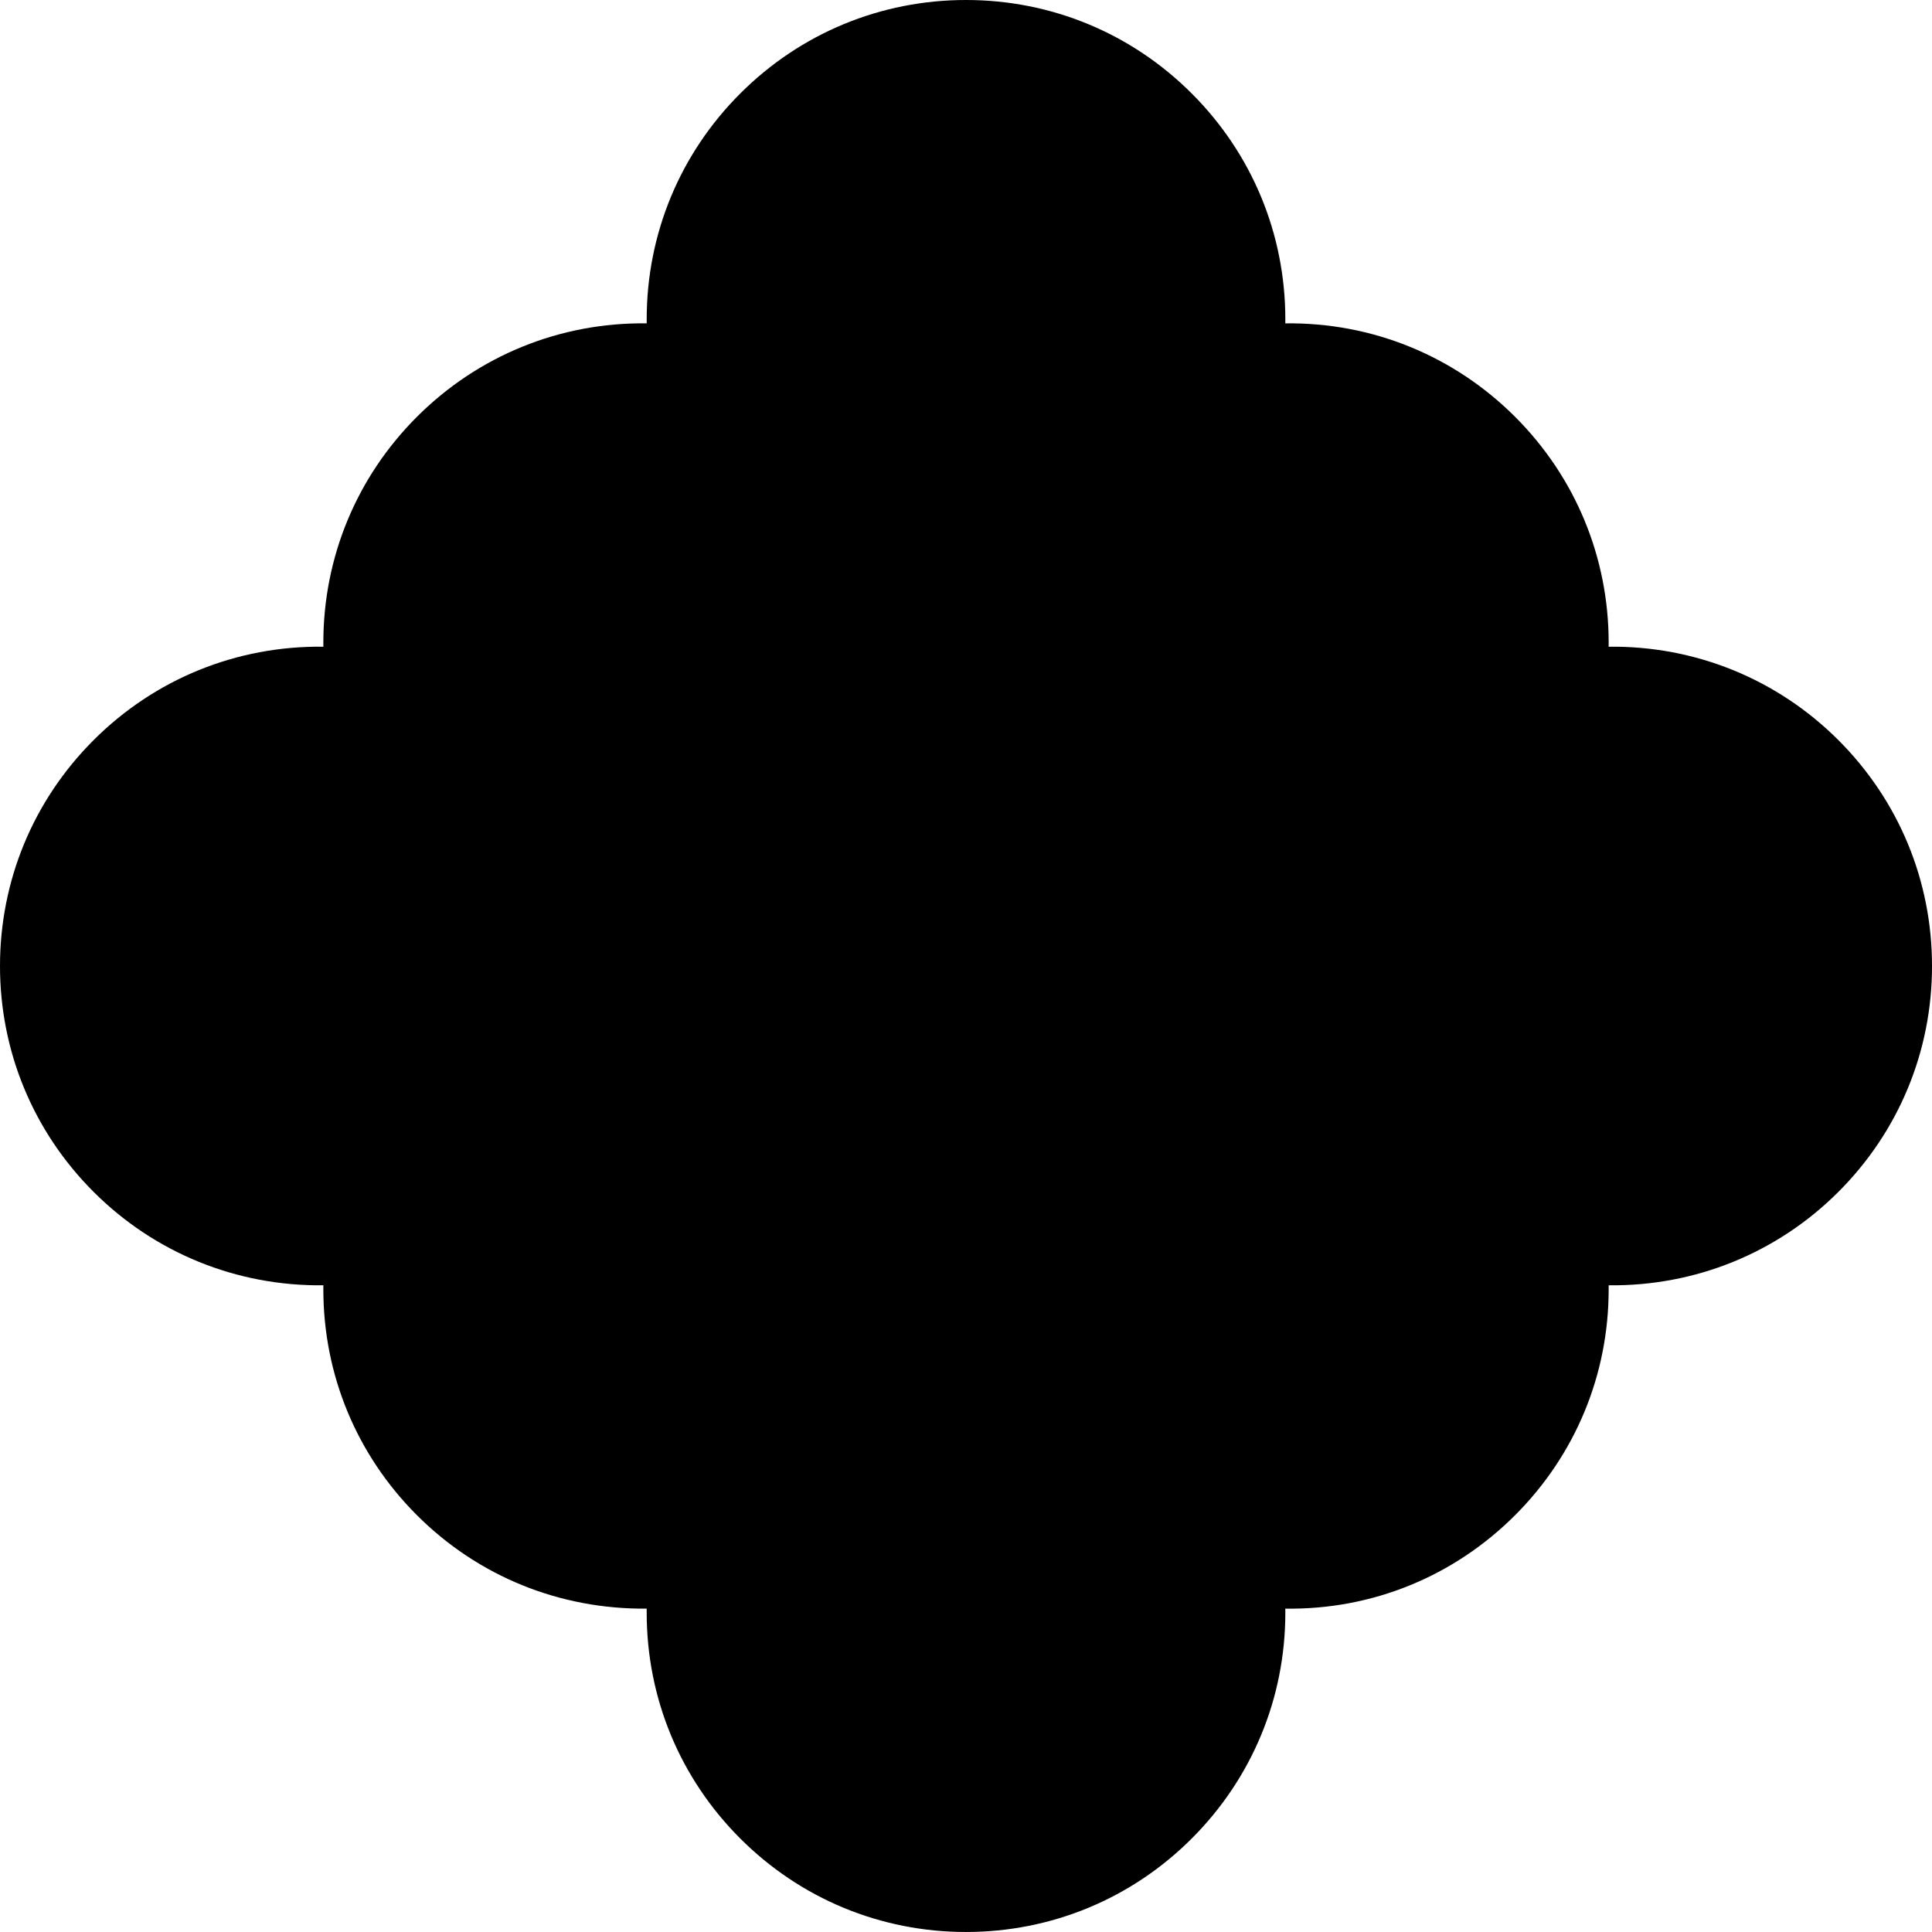 <svg xmlns="http://www.w3.org/2000/svg" viewBox="0 0 255.056 255.054">
  <path d="M157.336 242.708c7.962-7.963 12.349-18.547 12.349-29.805 0-.178-.002-.356-.004-.536 11.472.165 22.254-4.252 30.342-12.342 7.962-7.96 12.347-18.55 12.347-29.809 0-.178 0-.358-.002-.536 11.416.133 22.257-4.254 30.342-12.344 7.962-7.962 12.347-18.55 12.347-29.807 0-11.26-4.385-21.847-12.347-29.809-8.085-8.087-18.926-12.485-30.342-12.344.002-.178.002-.356.002-.534 0-11.262-4.385-21.846-12.345-29.809-8.088-8.087-18.905-12.491-30.344-12.344.002-.178.004-.356.004-.534 0-11.261-4.387-21.846-12.35-29.808C149.375 4.385 138.79 0 127.528 0 116.27 0 105.682 4.385 97.72 12.347c-7.962 7.96-12.346 18.547-12.346 29.808 0 .178 0 .356.002.534-11.433-.147-22.255 4.257-30.342 12.344-7.963 7.963-12.347 18.547-12.347 29.81 0 .177 0 .355.002.533-11.442-.141-22.255 4.254-30.345 12.344C4.384 105.682 0 116.27 0 127.53c0 11.259 4.385 21.844 12.344 29.804 8.088 8.092 18.923 12.479 30.345 12.346-.002.178-.002.358-.002.536 0 11.26 4.384 21.845 12.346 29.807 8.088 8.088 18.86 12.45 30.343 12.344-.002.18-.002.358-.002.536 0 11.26 4.384 21.845 12.346 29.805 7.96 7.962 18.547 12.346 29.807 12.346 11.264 0 21.851-4.384 29.809-12.346"/>
  <path d="M190.087 190.087c-5.31 5.304-12.364 8.228-19.873 8.228-7.504 0-14.564-2.924-19.87-8.228-10.956-10.959-10.956-28.785 0-39.746 5.306-5.306 12.366-8.228 19.87-8.228 7.509 0 14.564 2.922 19.873 8.228 5.306 5.311 8.228 12.367 8.228 19.875 0 7.504-2.922 14.562-8.228 19.87M127.527 155.628c-7.506 0-14.564-2.92-19.87-8.228-5.307-5.31-8.231-12.364-8.231-19.87 0-7.51 2.924-14.565 8.23-19.873 5.307-5.31 12.365-8.23 19.871-8.23 7.509 0 14.564 2.92 19.873 8.23 5.308 5.308 8.228 12.364 8.228 19.872 0 7.507-2.92 14.562-8.228 19.87-5.31 5.31-12.364 8.23-19.873 8.23M212.9 99.428c7.507 0 14.565 2.92 19.871 8.229 5.309 5.308 8.233 12.364 8.233 19.872 0 7.507-2.924 14.562-8.233 19.87-5.306 5.31-12.364 8.23-19.87 8.23-7.507 0-14.564-2.92-19.87-8.23-5.31-5.308-8.232-12.363-8.232-19.87 0-7.508 2.923-14.564 8.232-19.872 5.306-5.31 12.363-8.23 19.87-8.23M170.214 56.739c7.509 0 14.564 2.924 19.873 8.23 5.306 5.31 8.228 12.367 8.228 19.873 0 7.507-2.922 14.562-8.228 19.87-5.31 5.31-12.364 8.232-19.873 8.232-7.504 0-14.564-2.923-19.87-8.231-10.956-10.956-10.956-28.785 0-39.743 5.306-5.307 12.366-8.231 19.87-8.231M107.657 22.283c5.306-5.307 12.364-8.229 19.87-8.229 7.509 0 14.564 2.922 19.873 8.229 5.308 5.31 8.228 12.366 8.228 19.872 0 7.507-2.92 14.564-8.228 19.87-5.31 5.31-12.364 8.234-19.873 8.234-7.506 0-14.564-2.924-19.87-8.233-5.307-5.307-8.231-12.364-8.231-19.87 0-7.507 2.924-14.562 8.23-19.873M64.97 64.97c5.309-5.307 12.364-8.231 19.87-8.231 7.507 0 14.564 2.924 19.875 8.23 10.954 10.959 10.954 28.788 0 39.744-5.311 5.308-12.368 8.23-19.875 8.23-7.506 0-14.561-2.922-19.87-8.23-5.307-5.31-8.231-12.364-8.231-19.87 0-7.507 2.924-14.564 8.23-19.873M42.158 155.628c-7.51 0-14.564-2.92-19.875-8.228-5.307-5.31-8.229-12.364-8.229-19.87 0-7.51 2.922-14.565 8.229-19.873 5.31-5.31 12.366-8.23 19.875-8.23 7.504 0 14.561 2.92 19.868 8.23 5.309 5.308 8.23 12.364 8.23 19.872 0 7.507-2.921 14.562-8.23 19.87-5.307 5.31-12.364 8.23-19.868 8.23M84.84 198.315c-7.506 0-14.561-2.924-19.87-8.228-5.307-5.31-8.231-12.367-8.231-19.87 0-7.51 2.924-14.565 8.23-19.876 5.31-5.306 12.365-8.228 19.871-8.228 7.507 0 14.564 2.922 19.875 8.228 10.954 10.96 10.954 28.787 0 39.746-5.311 5.304-12.368 8.228-19.875 8.228M99.426 212.903c0-7.506 2.924-14.566 8.23-19.872 5.307-5.31 12.365-8.232 19.871-8.232 7.509 0 14.564 2.923 19.873 8.232 5.308 5.306 8.228 12.366 8.228 19.872 0 7.504-2.92 14.56-8.228 19.87-5.31 5.307-12.364 8.227-19.873 8.227-7.506 0-14.564-2.92-19.87-8.227-5.307-5.31-8.231-12.366-8.231-19.87"/>
</svg>
